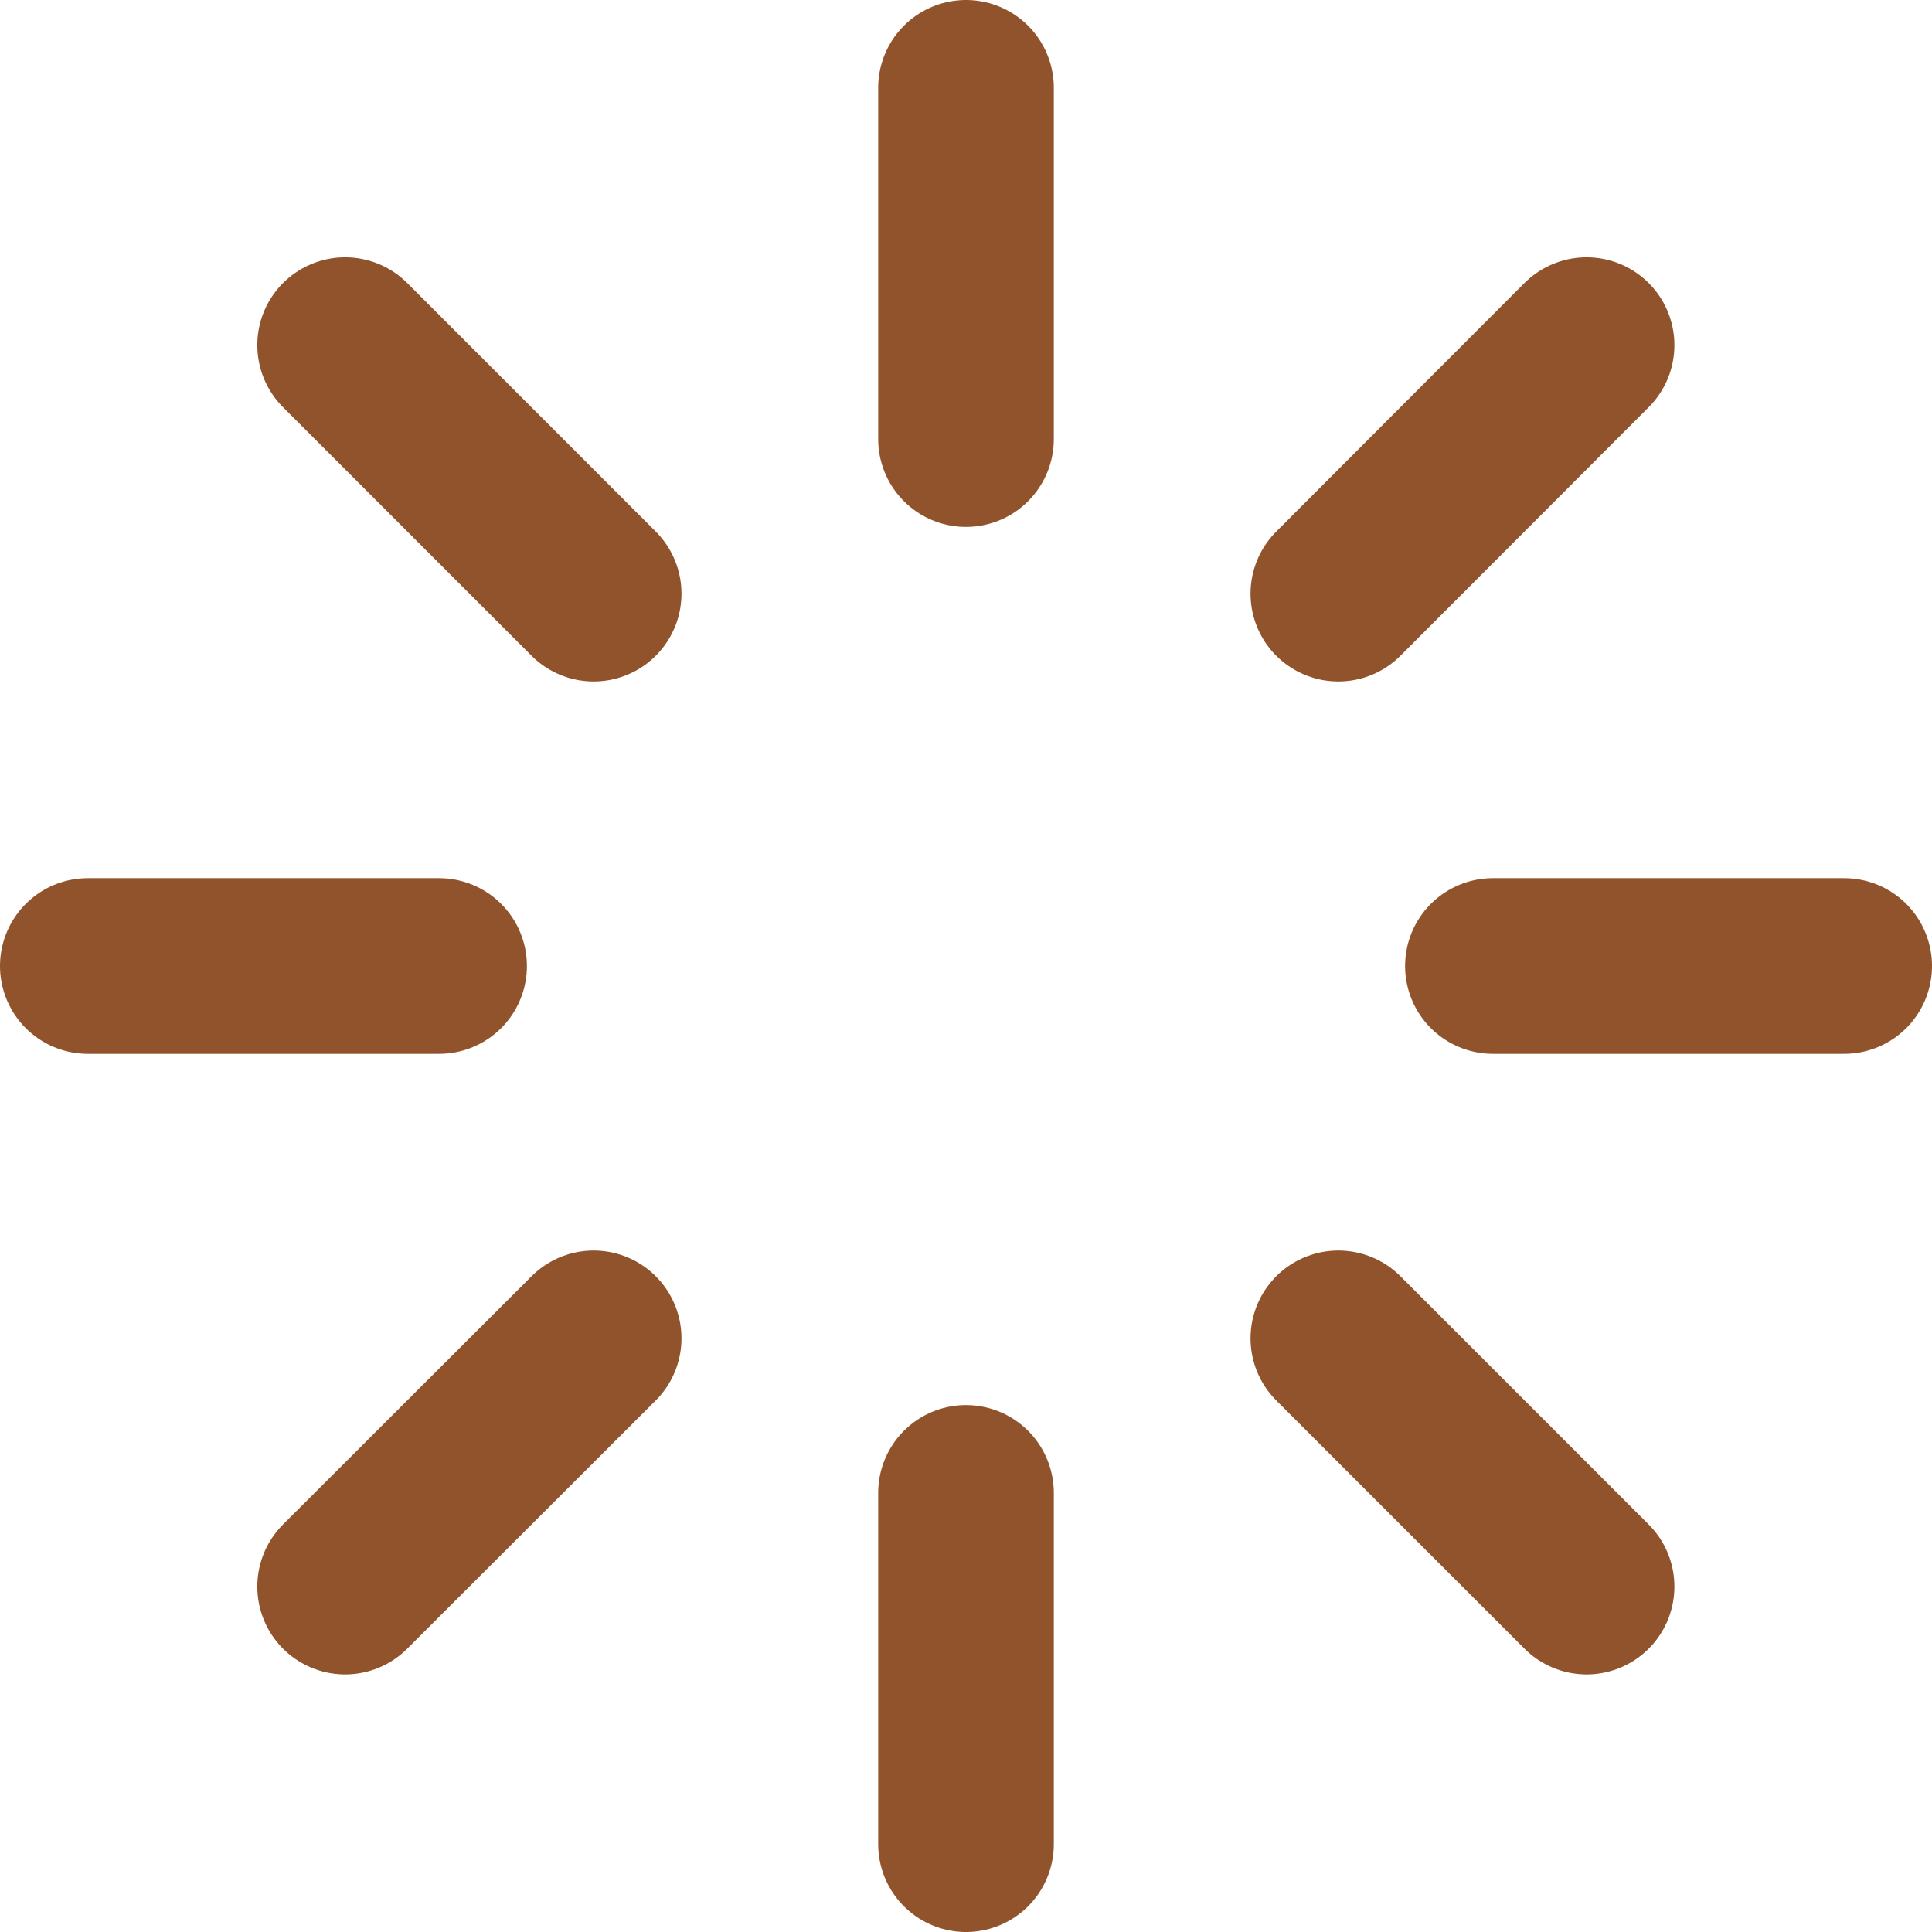 <svg xmlns="http://www.w3.org/2000/svg" width="33" height="33" viewBox="0 0 33 33">
  <g id="Icon_feather-loader" data-name="Icon feather-loader" transform="translate(-1.5 -1.5)">
    <path id="Path_1" data-name="Path 1" d="M18,3V9" fill="none" stroke="#91532b" stroke-linecap="round" stroke-linejoin="round" stroke-width="3"/>
    <path id="Path_2" data-name="Path 2" d="M18,27v6" fill="none" stroke="#91532b" stroke-linecap="round" stroke-linejoin="round" stroke-width="3"/>
    <path id="Path_3" data-name="Path 3" d="M7.395,7.395,11.64,11.64" fill="none" stroke="#91532b" stroke-linecap="round" stroke-linejoin="round" stroke-width="3"/>
    <path id="Path_4" data-name="Path 4" d="M24.36,24.36,28.6,28.6" fill="none" stroke="#91532b" stroke-linecap="round" stroke-linejoin="round" stroke-width="3"/>
    <path id="Path_5" data-name="Path 5" d="M3,18H9" fill="none" stroke="#91532b" stroke-linecap="round" stroke-linejoin="round" stroke-width="3"/>
    <path id="Path_6" data-name="Path 6" d="M27,18h6" fill="none" stroke="#91532b" stroke-linecap="round" stroke-linejoin="round" stroke-width="3"/>
    <path id="Path_7" data-name="Path 7" d="M7.395,28.6,11.64,24.36" fill="none" stroke="#91532b" stroke-linecap="round" stroke-linejoin="round" stroke-width="3"/>
    <path id="Path_8" data-name="Path 8" d="M24.36,11.64,28.6,7.395" fill="none" stroke="#91532b" stroke-linecap="round" stroke-linejoin="round" stroke-width="3"/>
  </g>
</svg>
